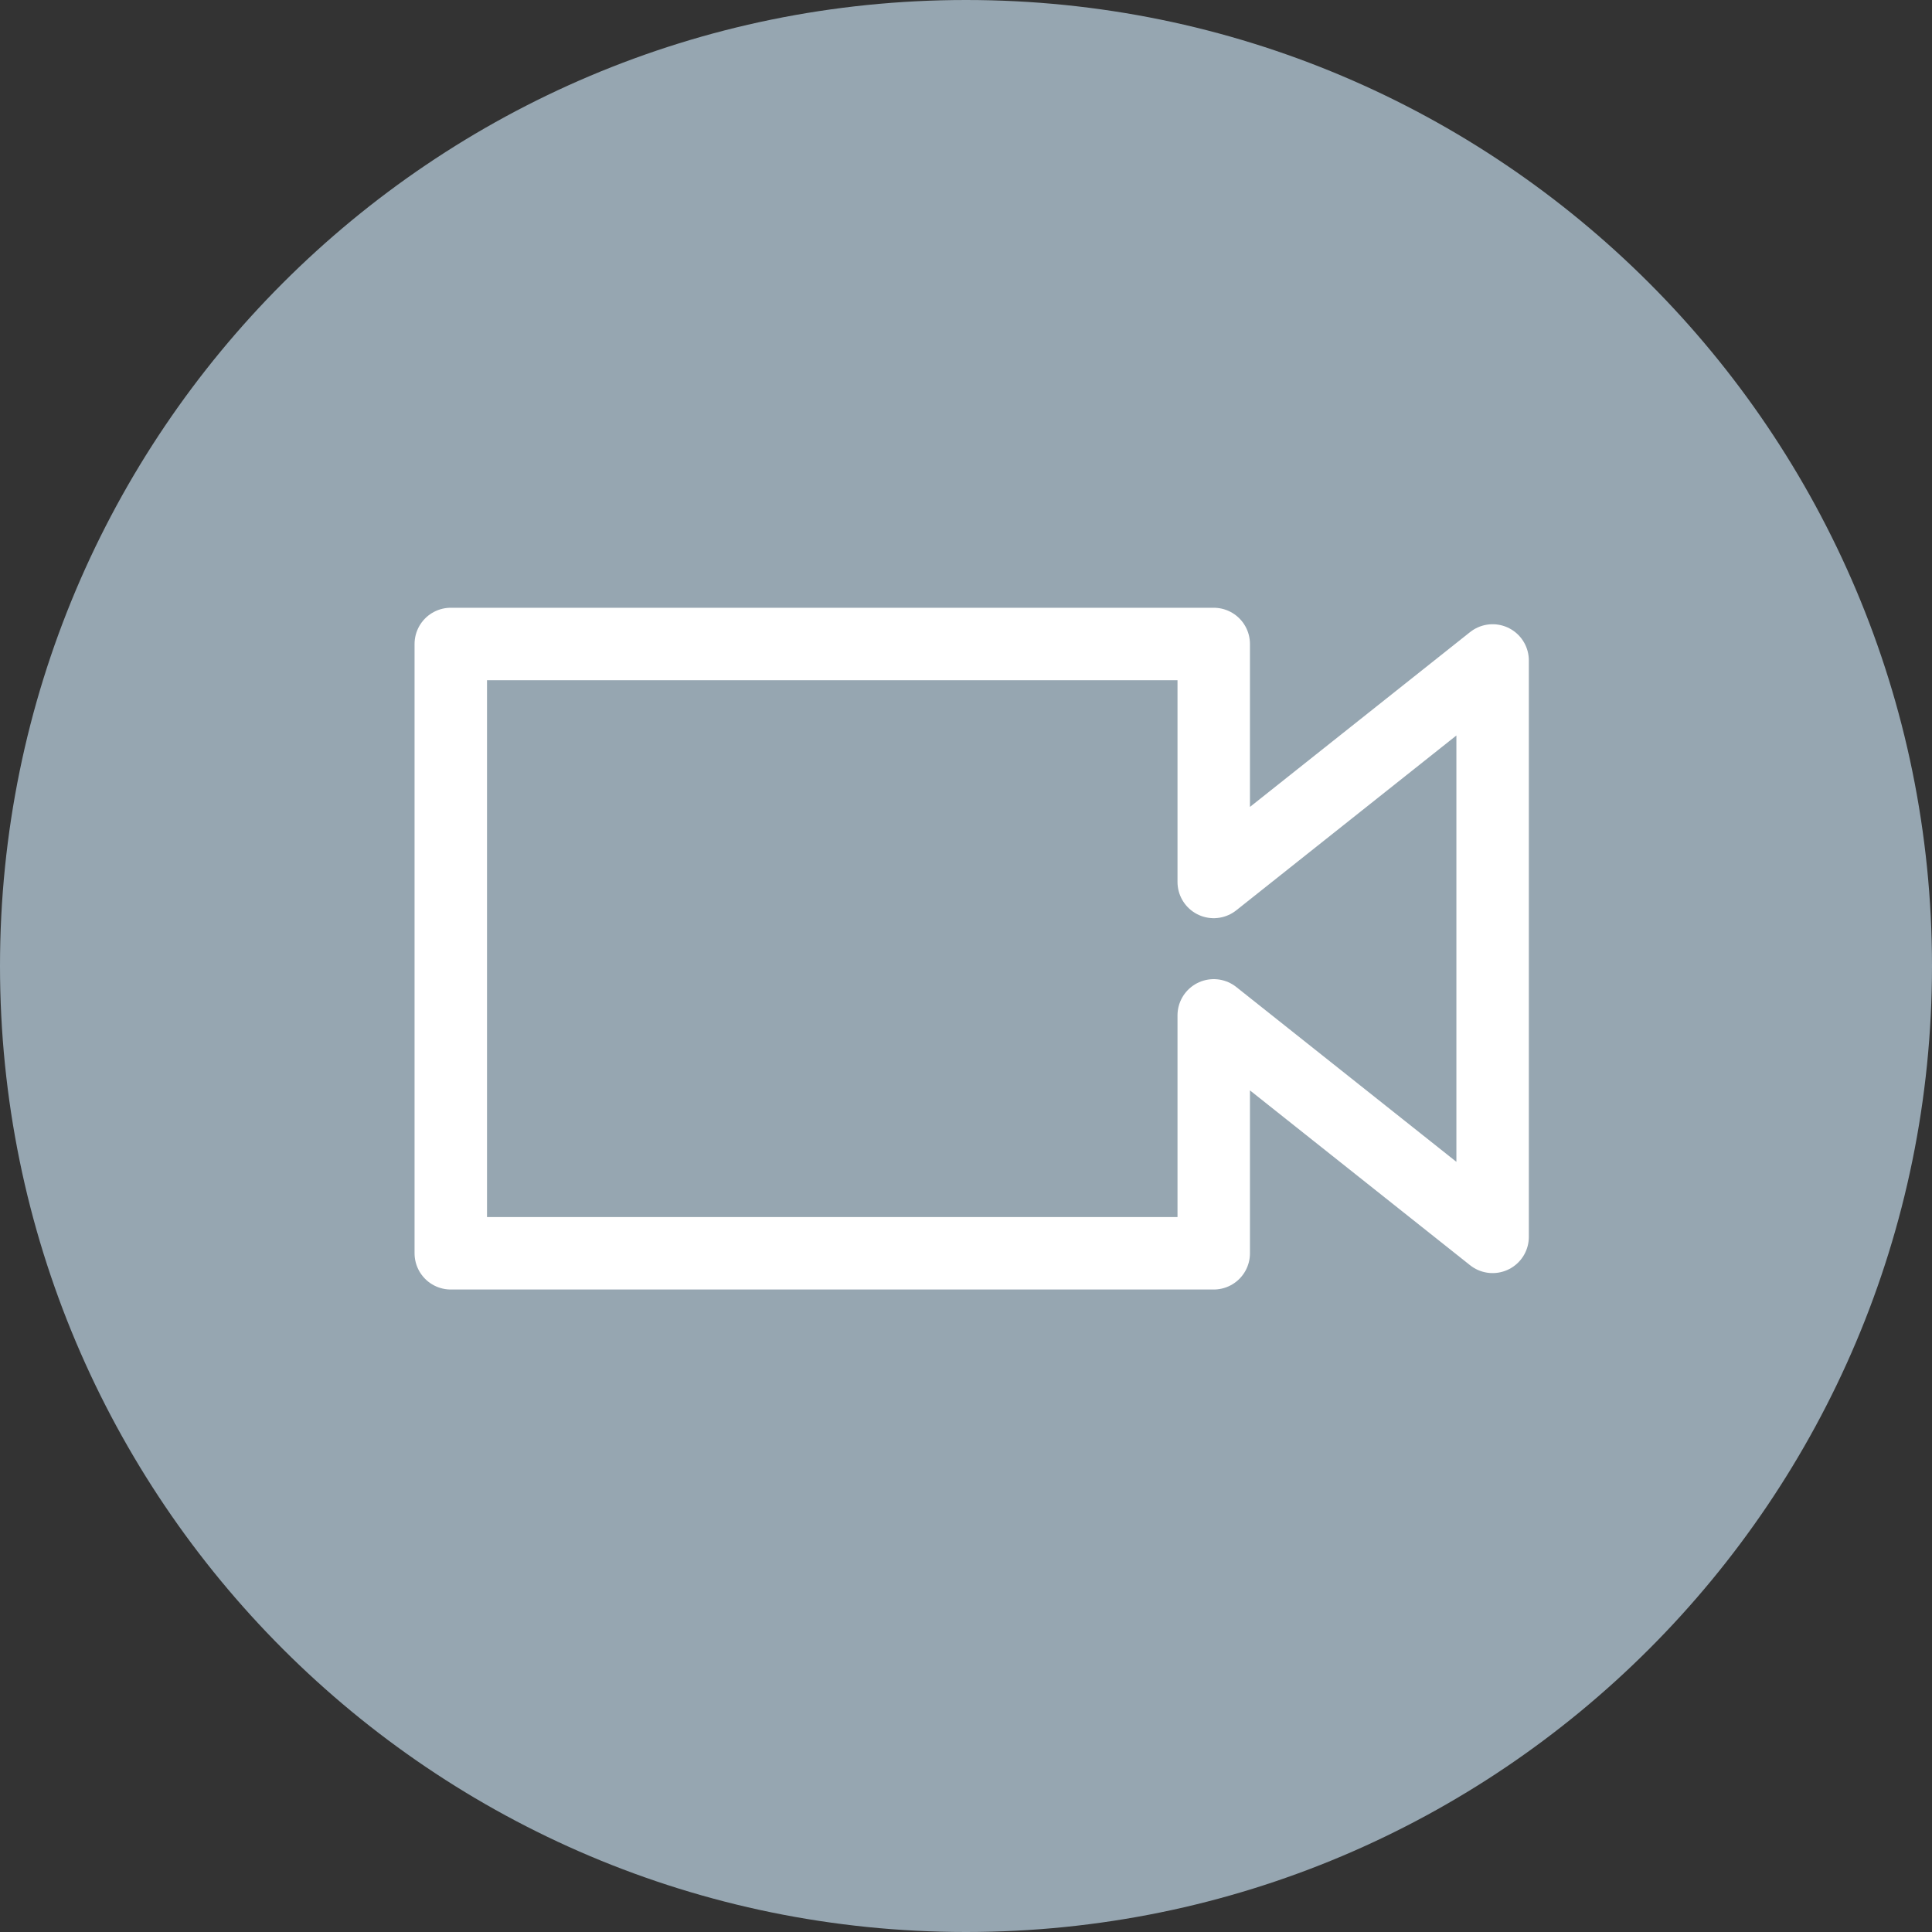 <?xml version="1.0" encoding="UTF-8"?>
<svg width="40px" height="40px" viewBox="0 0 40 40" version="1.1" xmlns="http://www.w3.org/2000/svg" xmlns:xlink="http://www.w3.org/1999/xlink">
    <rect x="0" y="0" width="40" height="40" fill="#333333" stroke="none"/>
    <!-- Generator: Sketch 40.3 (33839) - http://www.bohemiancoding.com/sketch -->
    <title>video_call_default</title>
    <desc>Created with Sketch.</desc>
    <defs></defs>
    <g id="Symbols" stroke="none" stroke-width="1" fill="none" fill-rule="evenodd">
        <g id="video_call_default">
            <path d="M20,40 C31.046,40 40,31.046 40,20 C40,8.954 31.046,0 20,0 C8.954,0 0,8.954 0,20 C0,31.046 8.954,40 20,40 Z" fill="#96A6B1"></path>
            <g id="videocall_icon" transform="translate(9, 13)" stroke-linecap="round" stroke-width="1.5" stroke="#FFFFFF" stroke-linejoin="round">
                <polygon points="21.903 6.533 21.903 0.674 16.129 5.26 16.129 0.333 0.333 0.333 0.333 12.948 16.129 12.948 16.129 8.022 21.903 12.608"></polygon>
            </g>
        </g>
    </g>
</svg>